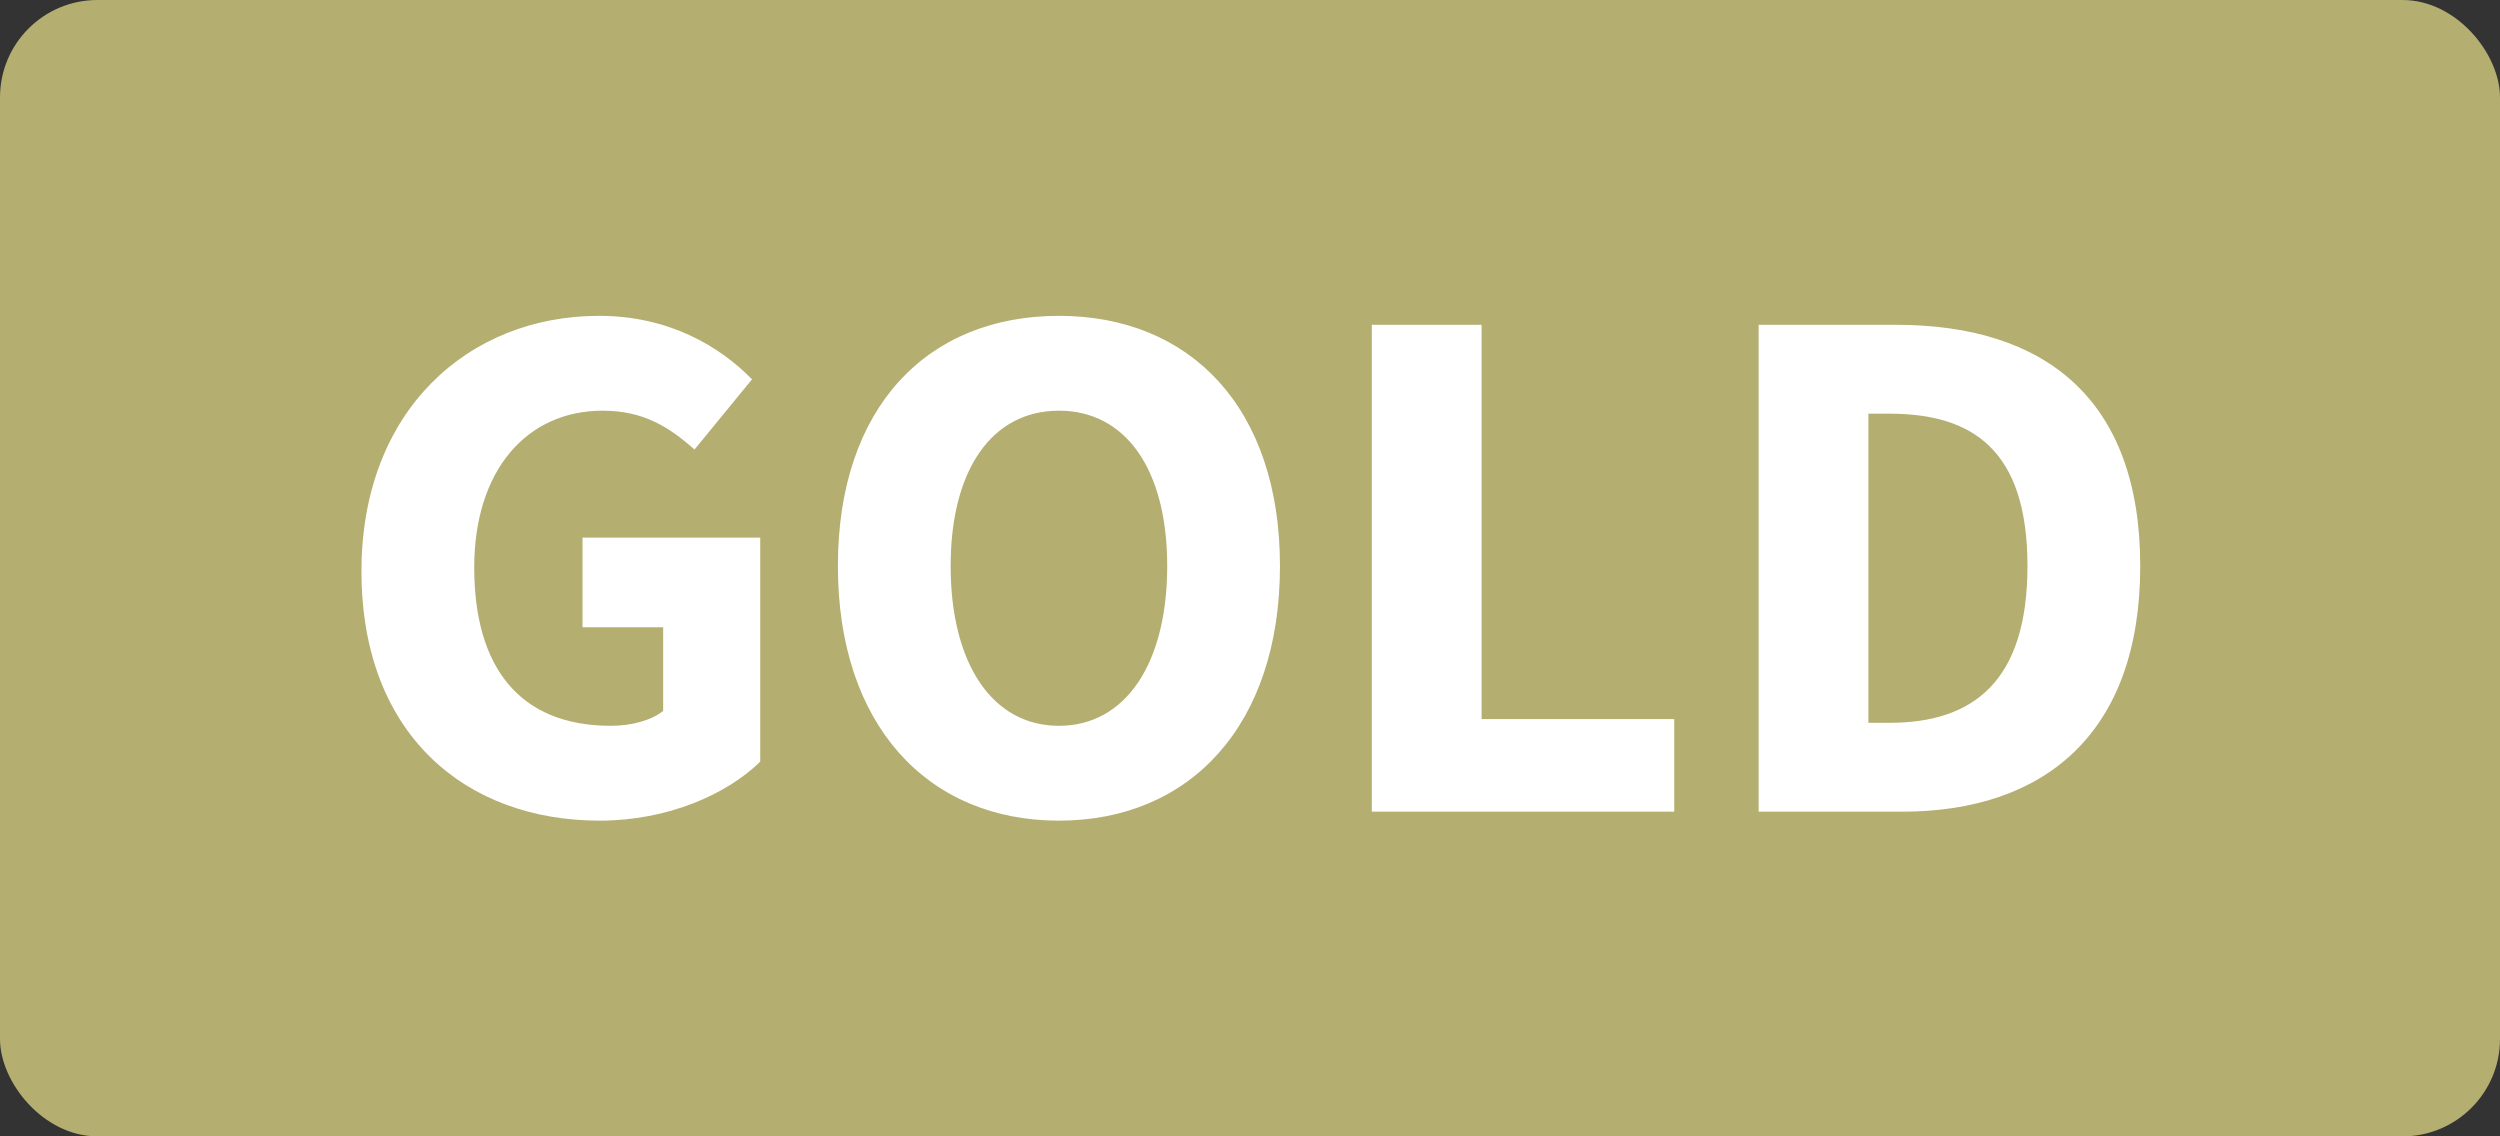 <svg xmlns="http://www.w3.org/2000/svg" width="77" height="35" viewBox="0 0 77 35"><rect x="0" y="0" width="77" height="35" fill="#333333" stroke="none"/><g fill="none" fill-rule="evenodd"><rect width="77" height="35" fill="#B4AE70" rx="3"/><path fill="#FFF" d="M18.47 25.276c-4.117 0-7.337-2.645-7.337-7.682 0-4.968 3.312-7.866 7.314-7.866 2.162 0 3.726.943 4.715 1.955l-1.771 2.162c-.759-.667-1.541-1.196-2.829-1.196-2.323 0-3.956 1.817-3.956 4.83 0 3.082 1.403 4.876 4.209 4.876.621 0 1.242-.161 1.61-.46v-2.576h-2.484v-2.76h5.474v6.9c-1.035 1.012-2.852 1.817-4.945 1.817zm14.145 0c-4.048 0-6.808-2.944-6.808-7.843s2.76-7.705 6.808-7.705 6.808 2.829 6.808 7.705c0 4.899-2.76 7.843-6.808 7.843zm0-2.921c2.047 0 3.335-1.909 3.335-4.922 0-2.99-1.288-4.784-3.335-4.784-2.047 0-3.335 1.794-3.335 4.784 0 3.013 1.288 4.922 3.335 4.922zM42.252 25V10.004h3.381v12.144h5.934V25h-9.315zm11.914 0V10.004h4.232c4.577 0 7.521 2.277 7.521 7.429S62.975 25 58.582 25h-4.416zm3.381-2.737h.644c2.553 0 4.255-1.242 4.255-4.83s-1.702-4.692-4.255-4.692h-.644v9.522z"/></g></svg>